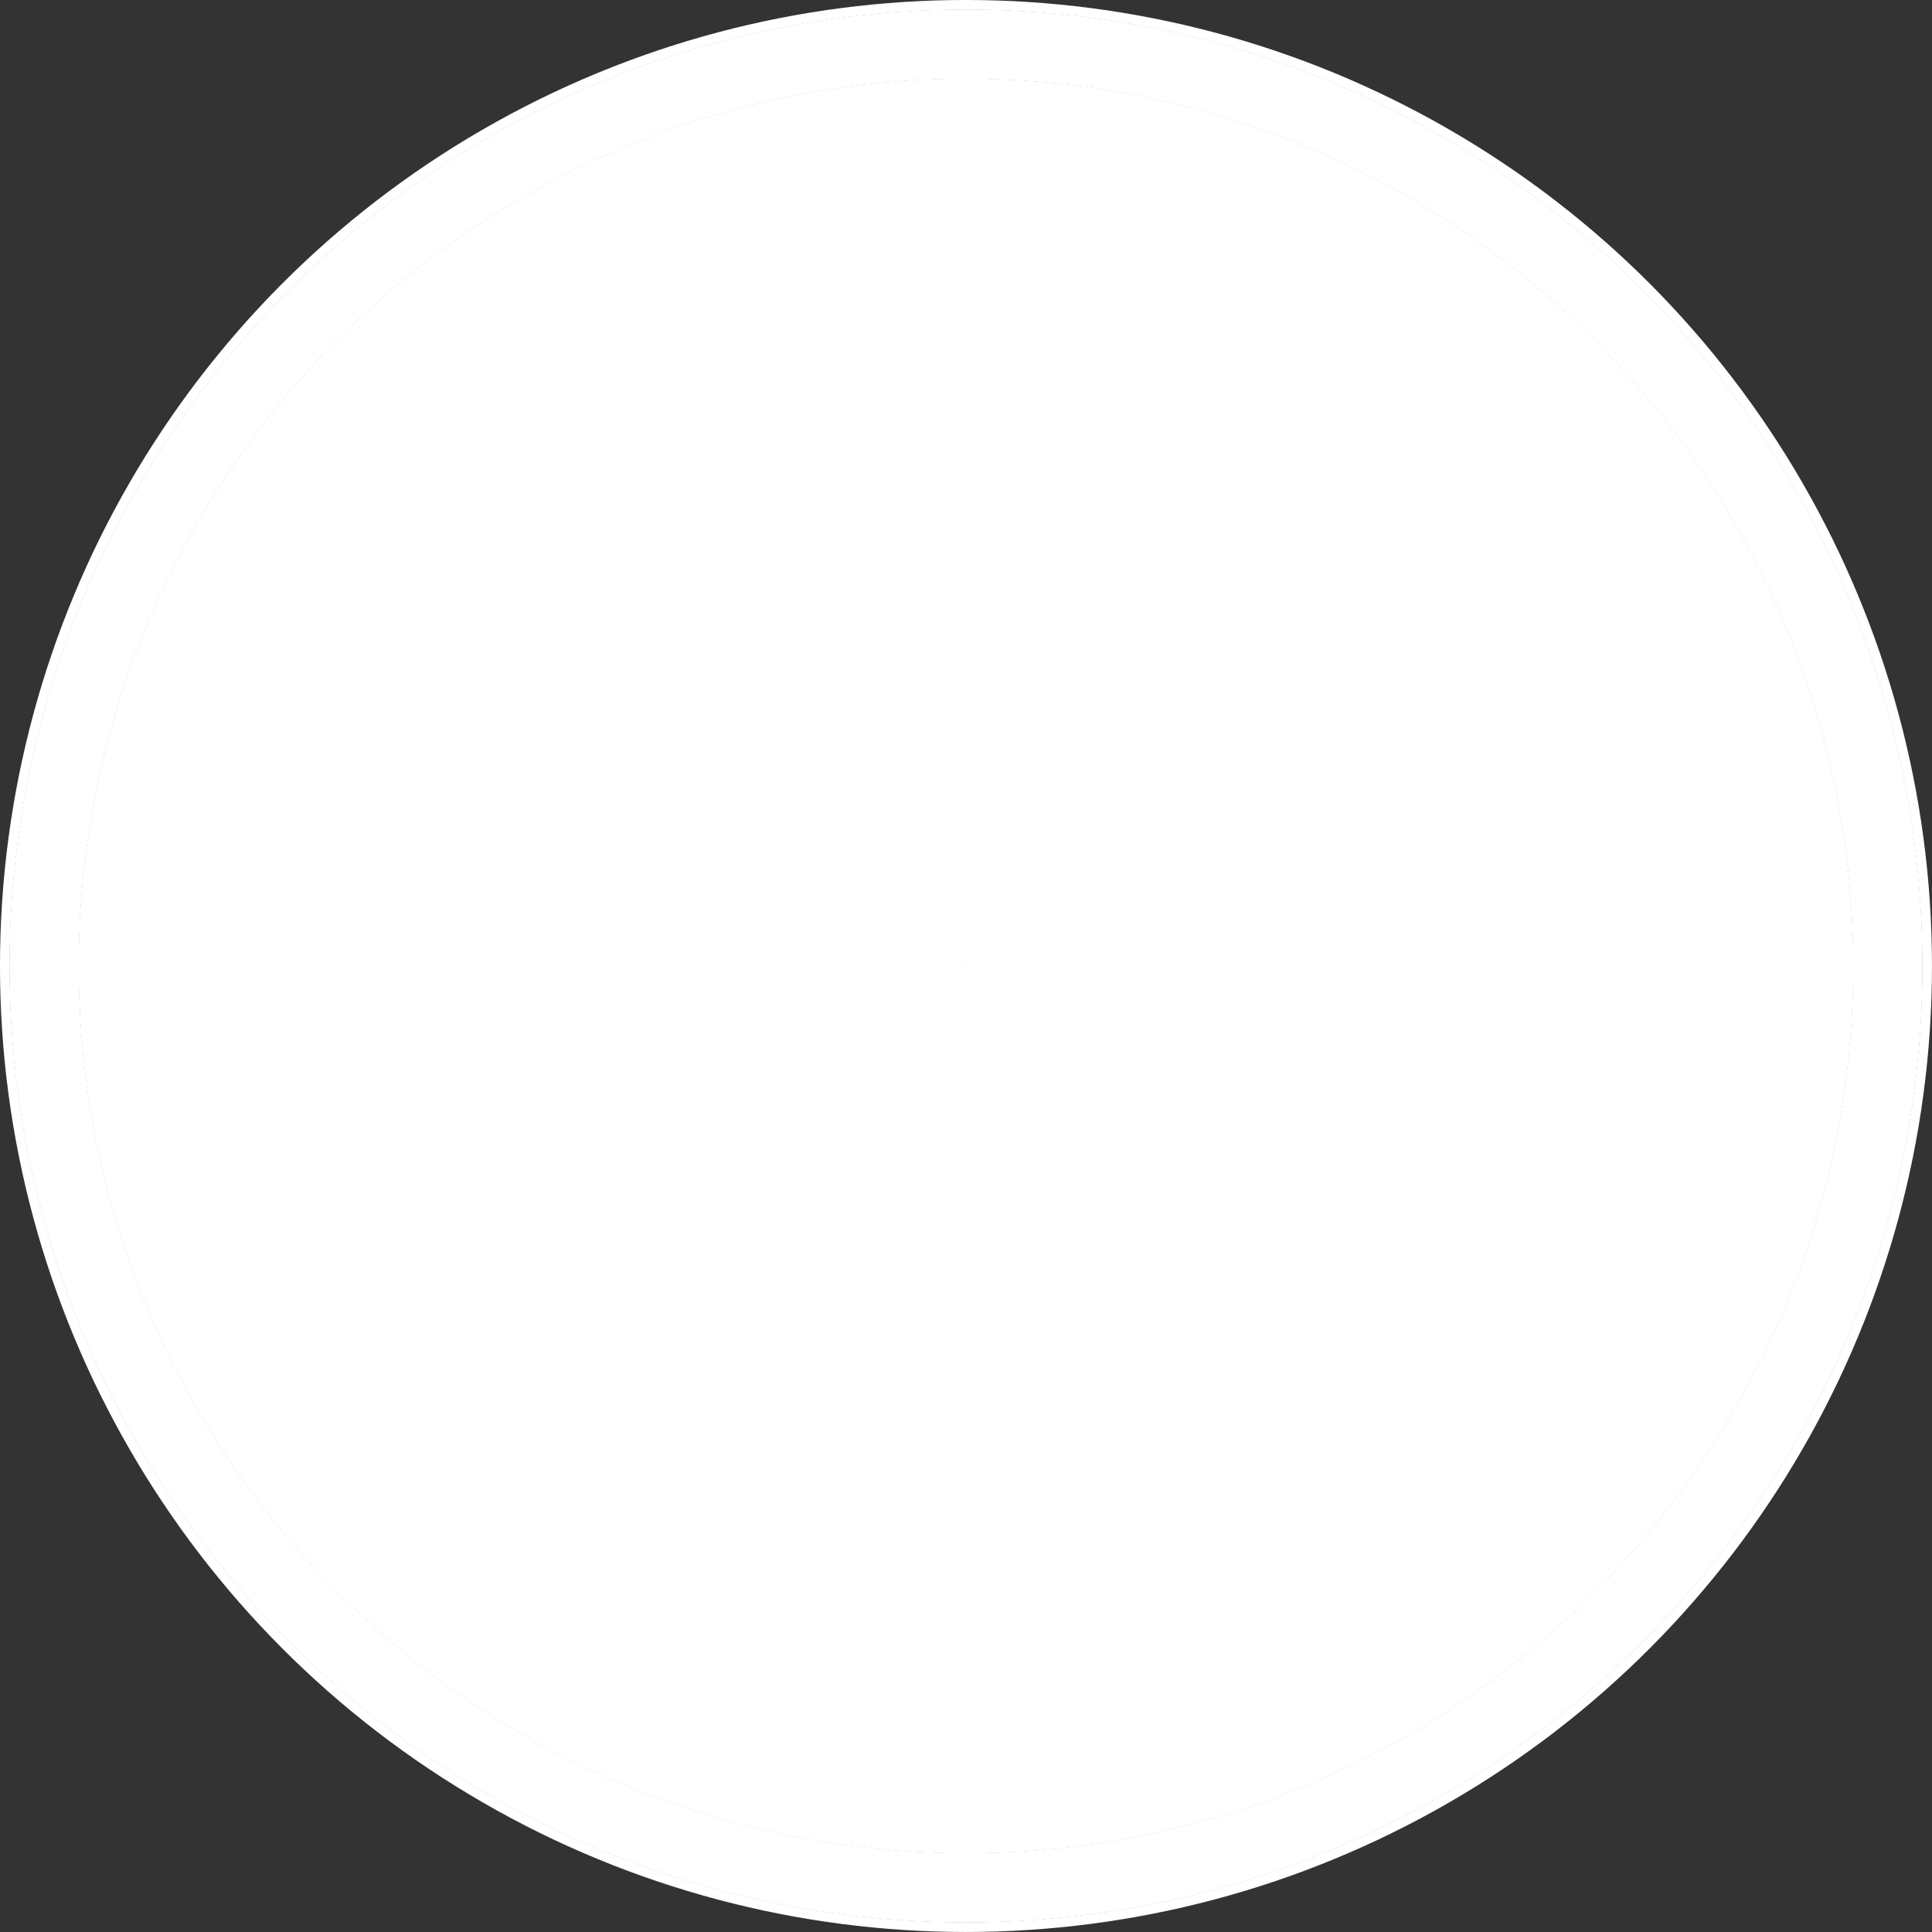 <?xml version="1.0" encoding="UTF-8" standalone="no"?>
<!-- Created with Inkscape (http://www.inkscape.org/) -->

<svg
   width="200"
   height="200"
   viewBox="0 0 52.917 52.917"
   version="1.1"
   id="svg8057"
   inkscape:version="1.2.2 (732a01da63, 2022-12-09)"
   sodipodi:docname="PlanetScheme.svg"
   xmlns:inkscape="http://www.inkscape.org/namespaces/inkscape"
   xmlns:sodipodi="http://sodipodi.sourceforge.net/DTD/sodipodi-0.dtd"
   xmlns="http://www.w3.org/2000/svg"
   xmlns:svg="http://www.w3.org/2000/svg">
  <rect x="0" y="0" width="52.917" height="52.917" fill="#333333" stroke="none"/>
  <sodipodi:namedview
     id="namedview8059"
     pagecolor="#000000"
     bordercolor="#000000"
     borderopacity="0.25"
     inkscape:showpageshadow="true"
     inkscape:pageopacity="0"
     inkscape:pagecheckerboard="true"
     inkscape:deskcolor="#d1d1d1"
     inkscape:document-units="mm"
     showgrid="false"
     showborder="true"
     borderlayer="true"
     inkscape:zoom="5.7558492"
     inkscape:cx="82.264143"
     inkscape:cy="76.183372"
     inkscape:window-width="1350"
     inkscape:window-height="1040"
     inkscape:window-x="16"
     inkscape:window-y="28"
     inkscape:window-maximized="0"
     inkscape:current-layer="layer3" />
  <defs
     id="defs8054" />
  <g
     inkscape:label="Layer 1"
     inkscape:groupmode="layer"
     id="layer1"
     style="display:inline">
    <circle
       style="fill:none;stroke:#ffffff;stroke-width:0.265;stroke-linejoin:bevel;stroke-dasharray:none;stroke-opacity:1"
       id="Atmosphere_Outline"
       cy="26.458"
       cx="26.458"
       r="26.326" />
    <ellipse
       style="fill:none;stroke:#ffffff;stroke-width:0.265;stroke-linejoin:bevel;stroke-dasharray:none;stroke-opacity:1"
       id="Layer_0_Outline"
       cx="26.458"
       cy="26.458"
       rx="24.173"
       ry="24.173" />
    <ellipse
       style="fill:none;stroke:#ffffff;stroke-width:0.265;stroke-linejoin:bevel;stroke-dasharray:none;stroke-opacity:1"
       id="Layer_1_Outline"
       cx="26.458"
       cy="26.458"
       rx="17.709"
       ry="17.709" />
    <ellipse
       style="fill:none;stroke:#ffffff;stroke-width:0.265;stroke-linejoin:bevel;stroke-dasharray:none;stroke-opacity:1"
       id="Layer_2_Outline"
       cx="26.458"
       cy="26.458"
       rx="10.554"
       ry="10.554" />
    <ellipse
       style="fill:none;stroke:#ffffff;stroke-width:0.265;stroke-linejoin:bevel;stroke-dasharray:none;stroke-opacity:1"
       id="Core_Outline"
       cx="26.458"
       cy="26.458"
       rx="1.898"
       ry="1.897" />
  </g>
  <g
     inkscape:groupmode="layer"
     id="layer3"
     inkscape:label="Layer 2">
    <circle
       style="fill:none;stroke:#ffffff;stroke-width:1.902;stroke-linecap:butt;stroke-linejoin:bevel;stroke-dasharray:none;stroke-opacity:1"
       id="Atmosphere"
       cx="26.458"
       cy="26.458"
       r="25.249" />
    <circle
       style="fill:none;stroke:#ffffff;stroke-width:6.477;stroke-linecap:butt;stroke-linejoin:bevel;stroke-dasharray:none;stroke-opacity:1"
       id="Layer_0"
       cx="26.458"
       cy="26.458"
       r="20.941" />
    <circle
       style="fill:none;stroke:#ffffff;stroke-width:7.168;stroke-linecap:butt;stroke-linejoin:bevel;stroke-dasharray:none;stroke-opacity:1"
       id="Layer_1"
       cx="26.458"
       cy="26.458"
       r="14.132" />
    <circle
       style="fill:none;stroke:#ffffff;stroke-width:8.67;stroke-linecap:butt;stroke-linejoin:bevel;stroke-dasharray:none;stroke-opacity:1"
       id="Layer_2"
       cx="26.458"
       cy="26.458"
       r="6.226" />
    <circle
       style="fill:none;stroke:#ffffff;stroke-width:1.911;stroke-linecap:butt;stroke-linejoin:bevel;stroke-dasharray:none;stroke-opacity:1"
       id="Core"
       cx="26.458"
       cy="26.458"
       r="0.949" />
  </g>
</svg>
